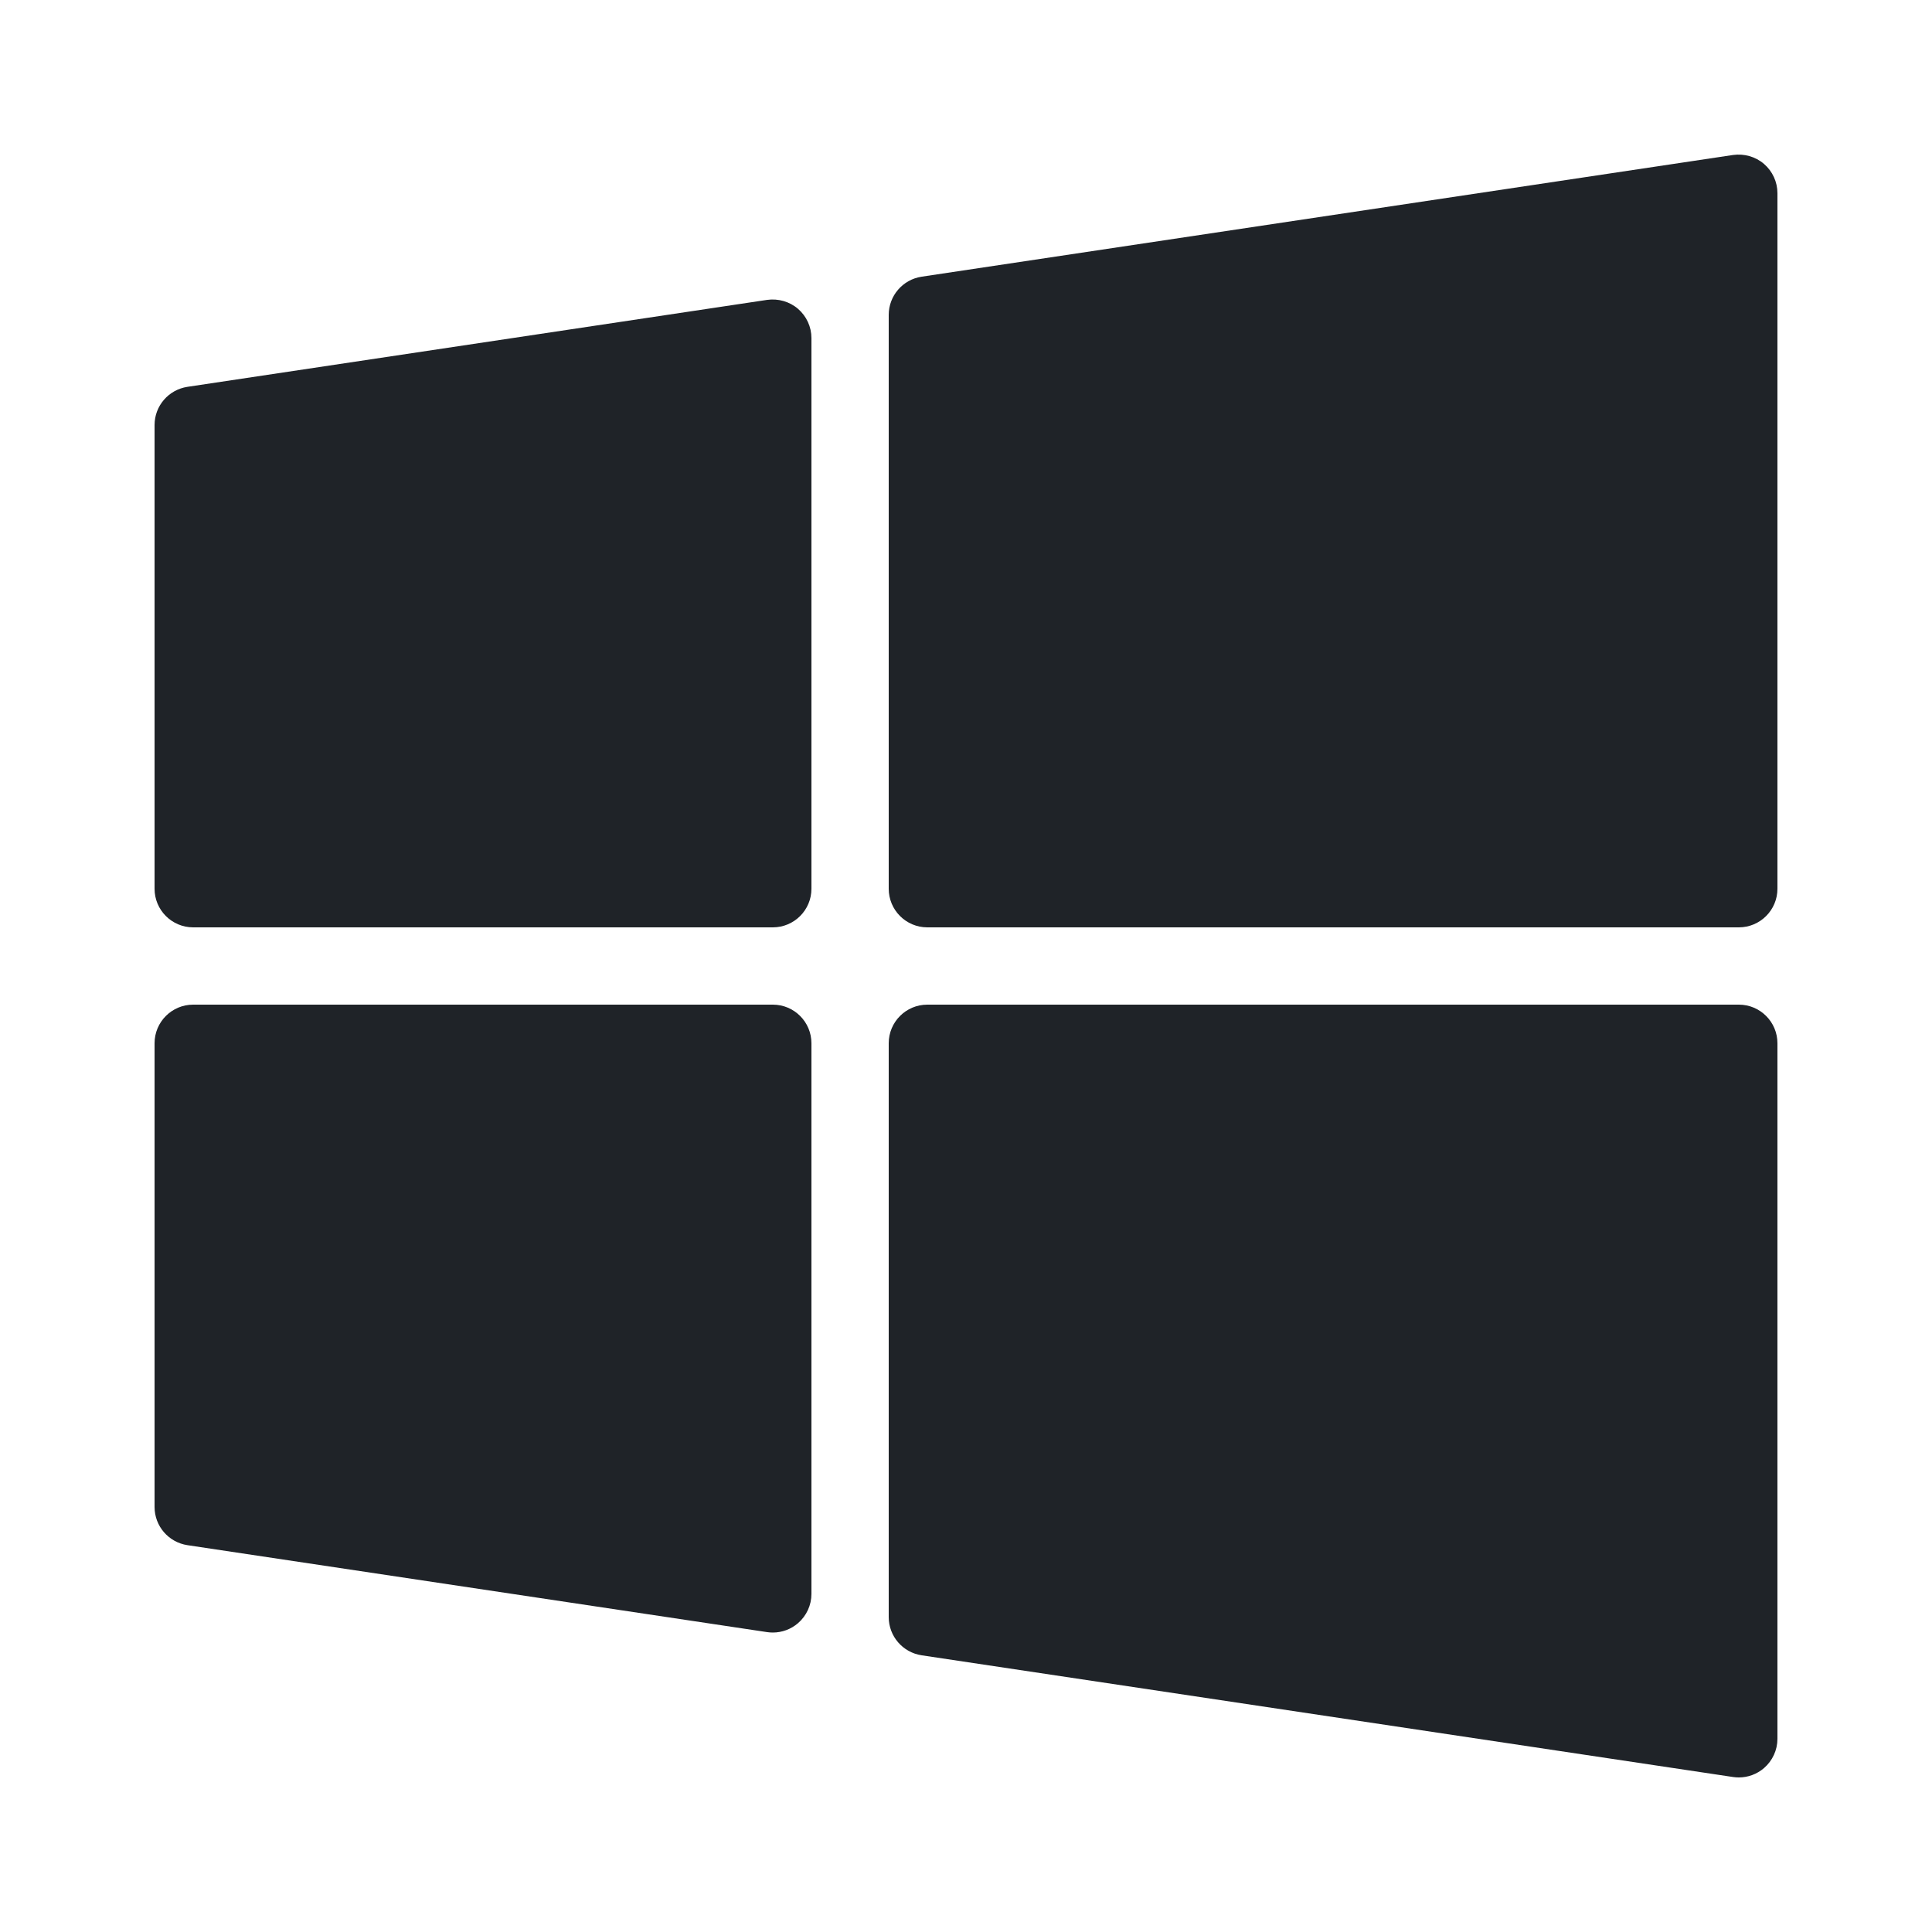 <svg xmlns="http://www.w3.org/2000/svg"  viewBox="0 0 50 50" width="100px" height="100px" fill="#1F2328"><path d="M19.852 7.761l-15 2.25C4.362 10.085 4 10.505 4 11v12c0 .553.448 1 1 1h15c.552 0 1-.447 1-1V8.75c0-.291-.127-.567-.348-.758C20.432 7.803 20.139 7.721 19.852 7.761zM45.652 4.242c-.22-.189-.512-.271-.801-.231l-21 3.15C23.362 7.235 23 7.655 23 8.15V23c0 .553.448 1 1 1h21c.552 0 1-.447 1-1V5C46 4.709 45.873 4.433 45.652 4.242zM20 26H5c-.552 0-1 .447-1 1v12c0 .495.362.915.852.989l15 2.25c.05.007.099.011.148.011.238 0 .47-.085.652-.242C20.873 41.817 21 41.541 21 41.25V27C21 26.447 20.552 26 20 26zM45 26H24c-.552 0-1 .447-1 1v14.85c0 .495.362.915.852.989l21 3.15C44.901 45.996 44.951 46 45 46c.238 0 .47-.085.652-.242C45.873 45.567 46 45.291 46 45V27C46 26.447 45.552 26 45 26z"/></svg>